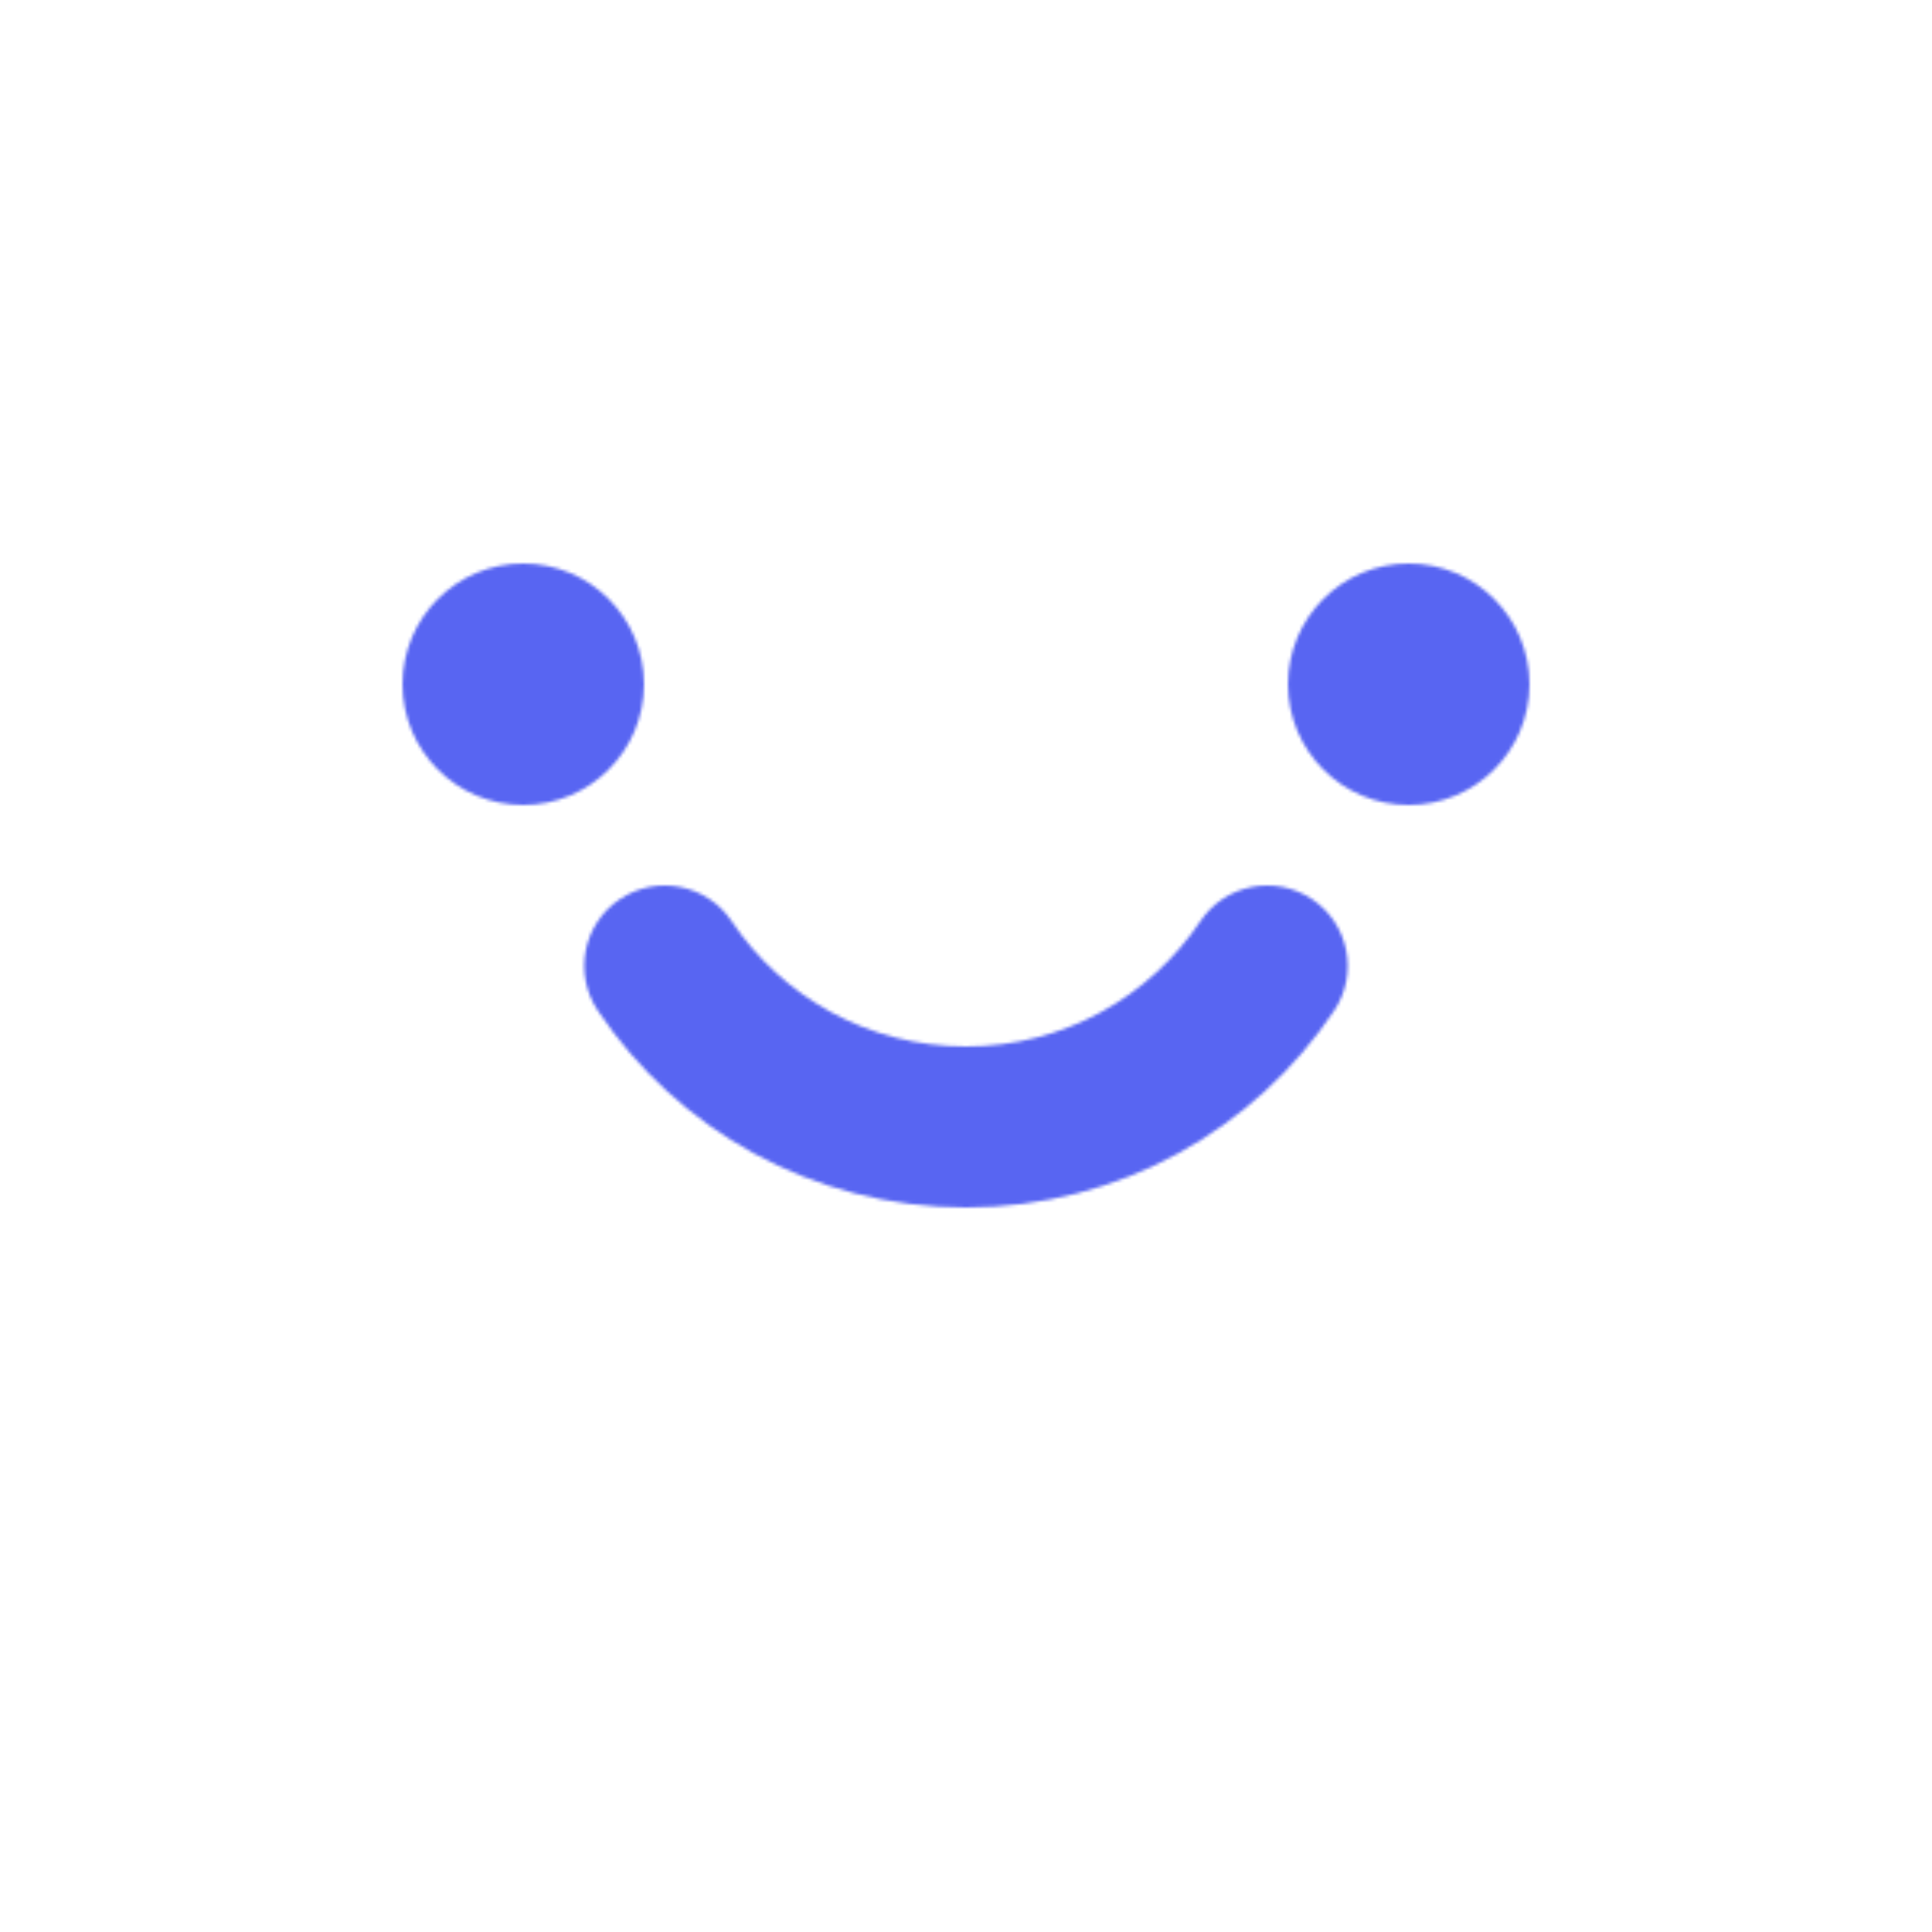 <svg xmlns="http://www.w3.org/2000/svg" xmlns:xlink="http://www.w3.org/1999/xlink" viewBox="0 0 24 24" width="24" height="24" preserveAspectRatio="xMidYMid meet" style="width: 100%; height: 100%; transform: translate3d(0px, 0px, 0px); content-visibility: visible;"><defs><clipPath id="__lottie_element_156"><rect width="24" height="24" x="0" y="0"></rect></clipPath><clipPath id="__lottie_element_158"><path d="M0,0 L600,0 L600,600 L0,600z"></path></clipPath><g id="__lottie_element_163"><g style="display: block;" transform="matrix(25,0,0,25,300,300)" opacity="1"><g opacity="1" transform="matrix(1,0,0,1,0,0)"><path fill="rgb(88,101,242)" fill-opacity="1" d=" M-5.5,-2 C-4.672,-2 -4,-2.672 -4,-3.5 C-4,-4.328 -4.672,-5 -5.5,-5 C-6.328,-5 -7,-4.328 -7,-3.5 C-7,-2.672 -6.328,-2 -5.5,-2z M7,-3.5 C7,-2.672 6.328,-2 5.5,-2 C4.672,-2 4,-2.672 4,-3.5 C4,-4.328 4.672,-5 5.5,-5 C6.328,-5 7,-4.328 7,-3.5z M-2.911,-0.556 C-3.218,-1.015 -3.84,-1.138 -4.299,-0.831 C-4.758,-0.524 -4.88,0.097 -4.573,0.556 C-3.588,2.027 -1.908,3 0,3 C1.908,3 3.588,2.027 4.573,0.556 C4.88,0.097 4.757,-0.524 4.298,-0.831 C3.839,-1.138 3.218,-1.015 2.911,-0.556 C2.281,0.385 1.212,1 0,1 C-1.212,1 -2.281,0.385 -2.911,-0.556z"></path></g></g></g><g id="__lottie_element_173"><g clip-path="url(#__lottie_element_174)" transform="matrix(1,0,0,1,0,0)" opacity="1" style="display: none;"><g style="display: none;"><g><path></path></g></g><g style="display: none;"><g><path></path></g></g><g style="display: none;"><g><path stroke-linecap="round" stroke-linejoin="miter" fill-opacity="0" stroke-miterlimit="4"></path></g></g><g style="display: none;"><g><path stroke-linecap="butt" stroke-linejoin="miter" fill-opacity="0" stroke-miterlimit="4"></path></g></g><g clip-path="url(#__lottie_element_180)" style="display: none;"><g><path></path></g></g></g></g><clipPath id="__lottie_element_174"><path d="M0,0 L600,0 L600,600 L0,600z"></path></clipPath><clipPath id="__lottie_element_180"><path fill="#ffffff" clip-rule="nonzero"></path><path fill="#ffffff" clip-rule="nonzero"></path></clipPath><filter id="__lottie_element_197" filterUnits="objectBoundingBox" x="0%" y="0%" width="100%" height="100%"><feComponentTransfer in="SourceGraphic"><feFuncA type="table" tableValues="1.0 0.0"></feFuncA></feComponentTransfer></filter><mask id="__lottie_element_173_2" mask-type="alpha"><g filter="url(#__lottie_element_197)"><rect width="600" height="600" x="0" y="0" fill="#ffffff" opacity="0"></rect><use xlink:href="#__lottie_element_173"></use></g></mask><filter id="__lottie_element_198" filterUnits="objectBoundingBox" x="0%" y="0%" width="100%" height="100%"><feComponentTransfer in="SourceGraphic"><feFuncA type="table" tableValues="1.0 0.0"></feFuncA></feComponentTransfer></filter><mask id="__lottie_element_163_2" mask-type="alpha"><g filter="url(#__lottie_element_198)"><rect width="600" height="600" x="0" y="0" fill="#ffffff" opacity="0"></rect><use xlink:href="#__lottie_element_163"></use></g></mask></defs><g clip-path="url(#__lottie_element_156)"><g clip-path="url(#__lottie_element_158)" transform="matrix(0.04,0,0,0.04,0,0)" opacity="1" style="display: block;"><g mask="url(#__lottie_element_173_2)" style="display: none;"><g><g><path></path></g></g></g><g transform="matrix(25,0,0,25,300,300)" opacity="1" style="display: none;"><g opacity="1" transform="matrix(1,0,0,1,0,0)"><path fill="rgb(88,101,242)" fill-opacity="1" d=" M-6,-10 C-6,-10 6,-10 6,-10 C8.209,-10 10,-8.209 10,-6 C10,-6 10,1.5 10,1.5 C10,1.776 9.776,2 9.5,2 C9.5,2 7,2 7,2 C4.239,2 2,4.239 2,7 C2,7 2,9.5 2,9.5 C2,9.776 1.776,10 1.5,10 C1.5,10 -6,10 -6,10 C-8.209,10 -10,8.209 -10,6 C-10,6 -10,-6 -10,-6 C-10,-8.209 -8.209,-10 -6,-10z M9.659,4 C9.692,4 9.714,4.034 9.7,4.064 C9.555,4.363 9.36,4.64 9.121,4.879 C9.121,4.879 4.879,9.121 4.879,9.121 C4.64,9.36 4.363,9.555 4.064,9.7 C4.034,9.714 4,9.692 4,9.659 C4,9.659 4,9.172 4,9.172 C4,9.172 4,7 4,7 C4,5.343 5.343,4 7,4 C7,4 9.172,4 9.172,4 C9.172,4 9.659,4 9.659,4z M-5.5,-2 C-4.672,-2 -4,-2.672 -4,-3.5 C-4,-4.328 -4.672,-5 -5.5,-5 C-6.328,-5 -7,-4.328 -7,-3.5 C-7,-2.672 -6.328,-2 -5.5,-2z M7,-3.5 C7,-4.328 6.328,-5 5.5,-5 C4.672,-5 4,-4.328 4,-3.5 C4,-2.672 4.672,-2 5.5,-2 C6.328,-2 7,-2.672 7,-3.5z M-2.911,-0.556 C-3.218,-1.015 -3.84,-1.138 -4.299,-0.831 C-4.758,-0.524 -4.88,0.097 -4.573,0.556 C-3.588,2.027 -1.908,3 0,3 C1.908,3 3.588,2.027 4.573,0.556 C4.88,0.097 4.757,-0.524 4.298,-0.831 C3.839,-1.138 3.218,-1.015 2.911,-0.556 C2.281,0.385 1.212,1 0,1 C-1.212,1 -2.281,0.385 -2.911,-0.556z"></path></g></g><g mask="url(#__lottie_element_163_2)" style="display: block;"><g transform="matrix(25,0,0,25,300,300)" opacity="1"><g opacity="1" transform="matrix(1,0,0,1,0,0)"><path fill="rgb(88,101,242)" fill-opacity="1" d=" M-6,-10 C-6,-10 6,-10 6,-10 C8.209,-10 10,-8.209 10,-6 C10,-6 10,1.5 10,1.5 C10,1.776 9.776,2 9.5,2 C9.5,2 7,2 7,2 C4.239,2 2,4.239 2,7 C2,7 2,9.5 2,9.5 C2,9.776 1.776,10 1.5,10 C1.5,10 -6,10 -6,10 C-8.209,10 -10,8.209 -10,6 C-10,6 -10,-6 -10,-6 C-10,-8.209 -8.209,-10 -6,-10z M9.659,4 C9.692,4 9.714,4.034 9.7,4.064 C9.555,4.363 9.36,4.64 9.121,4.879 C9.121,4.879 4.879,9.121 4.879,9.121 C4.64,9.36 4.363,9.555 4.064,9.7 C4.034,9.714 4,9.692 4,9.659 C4,9.659 4,9.172 4,9.172 C4,9.172 4,7 4,7 C4,5.343 5.343,4 7,4 C7,4 9.172,4 9.172,4 C9.172,4 9.659,4 9.659,4z"></path></g></g></g></g></g></svg>